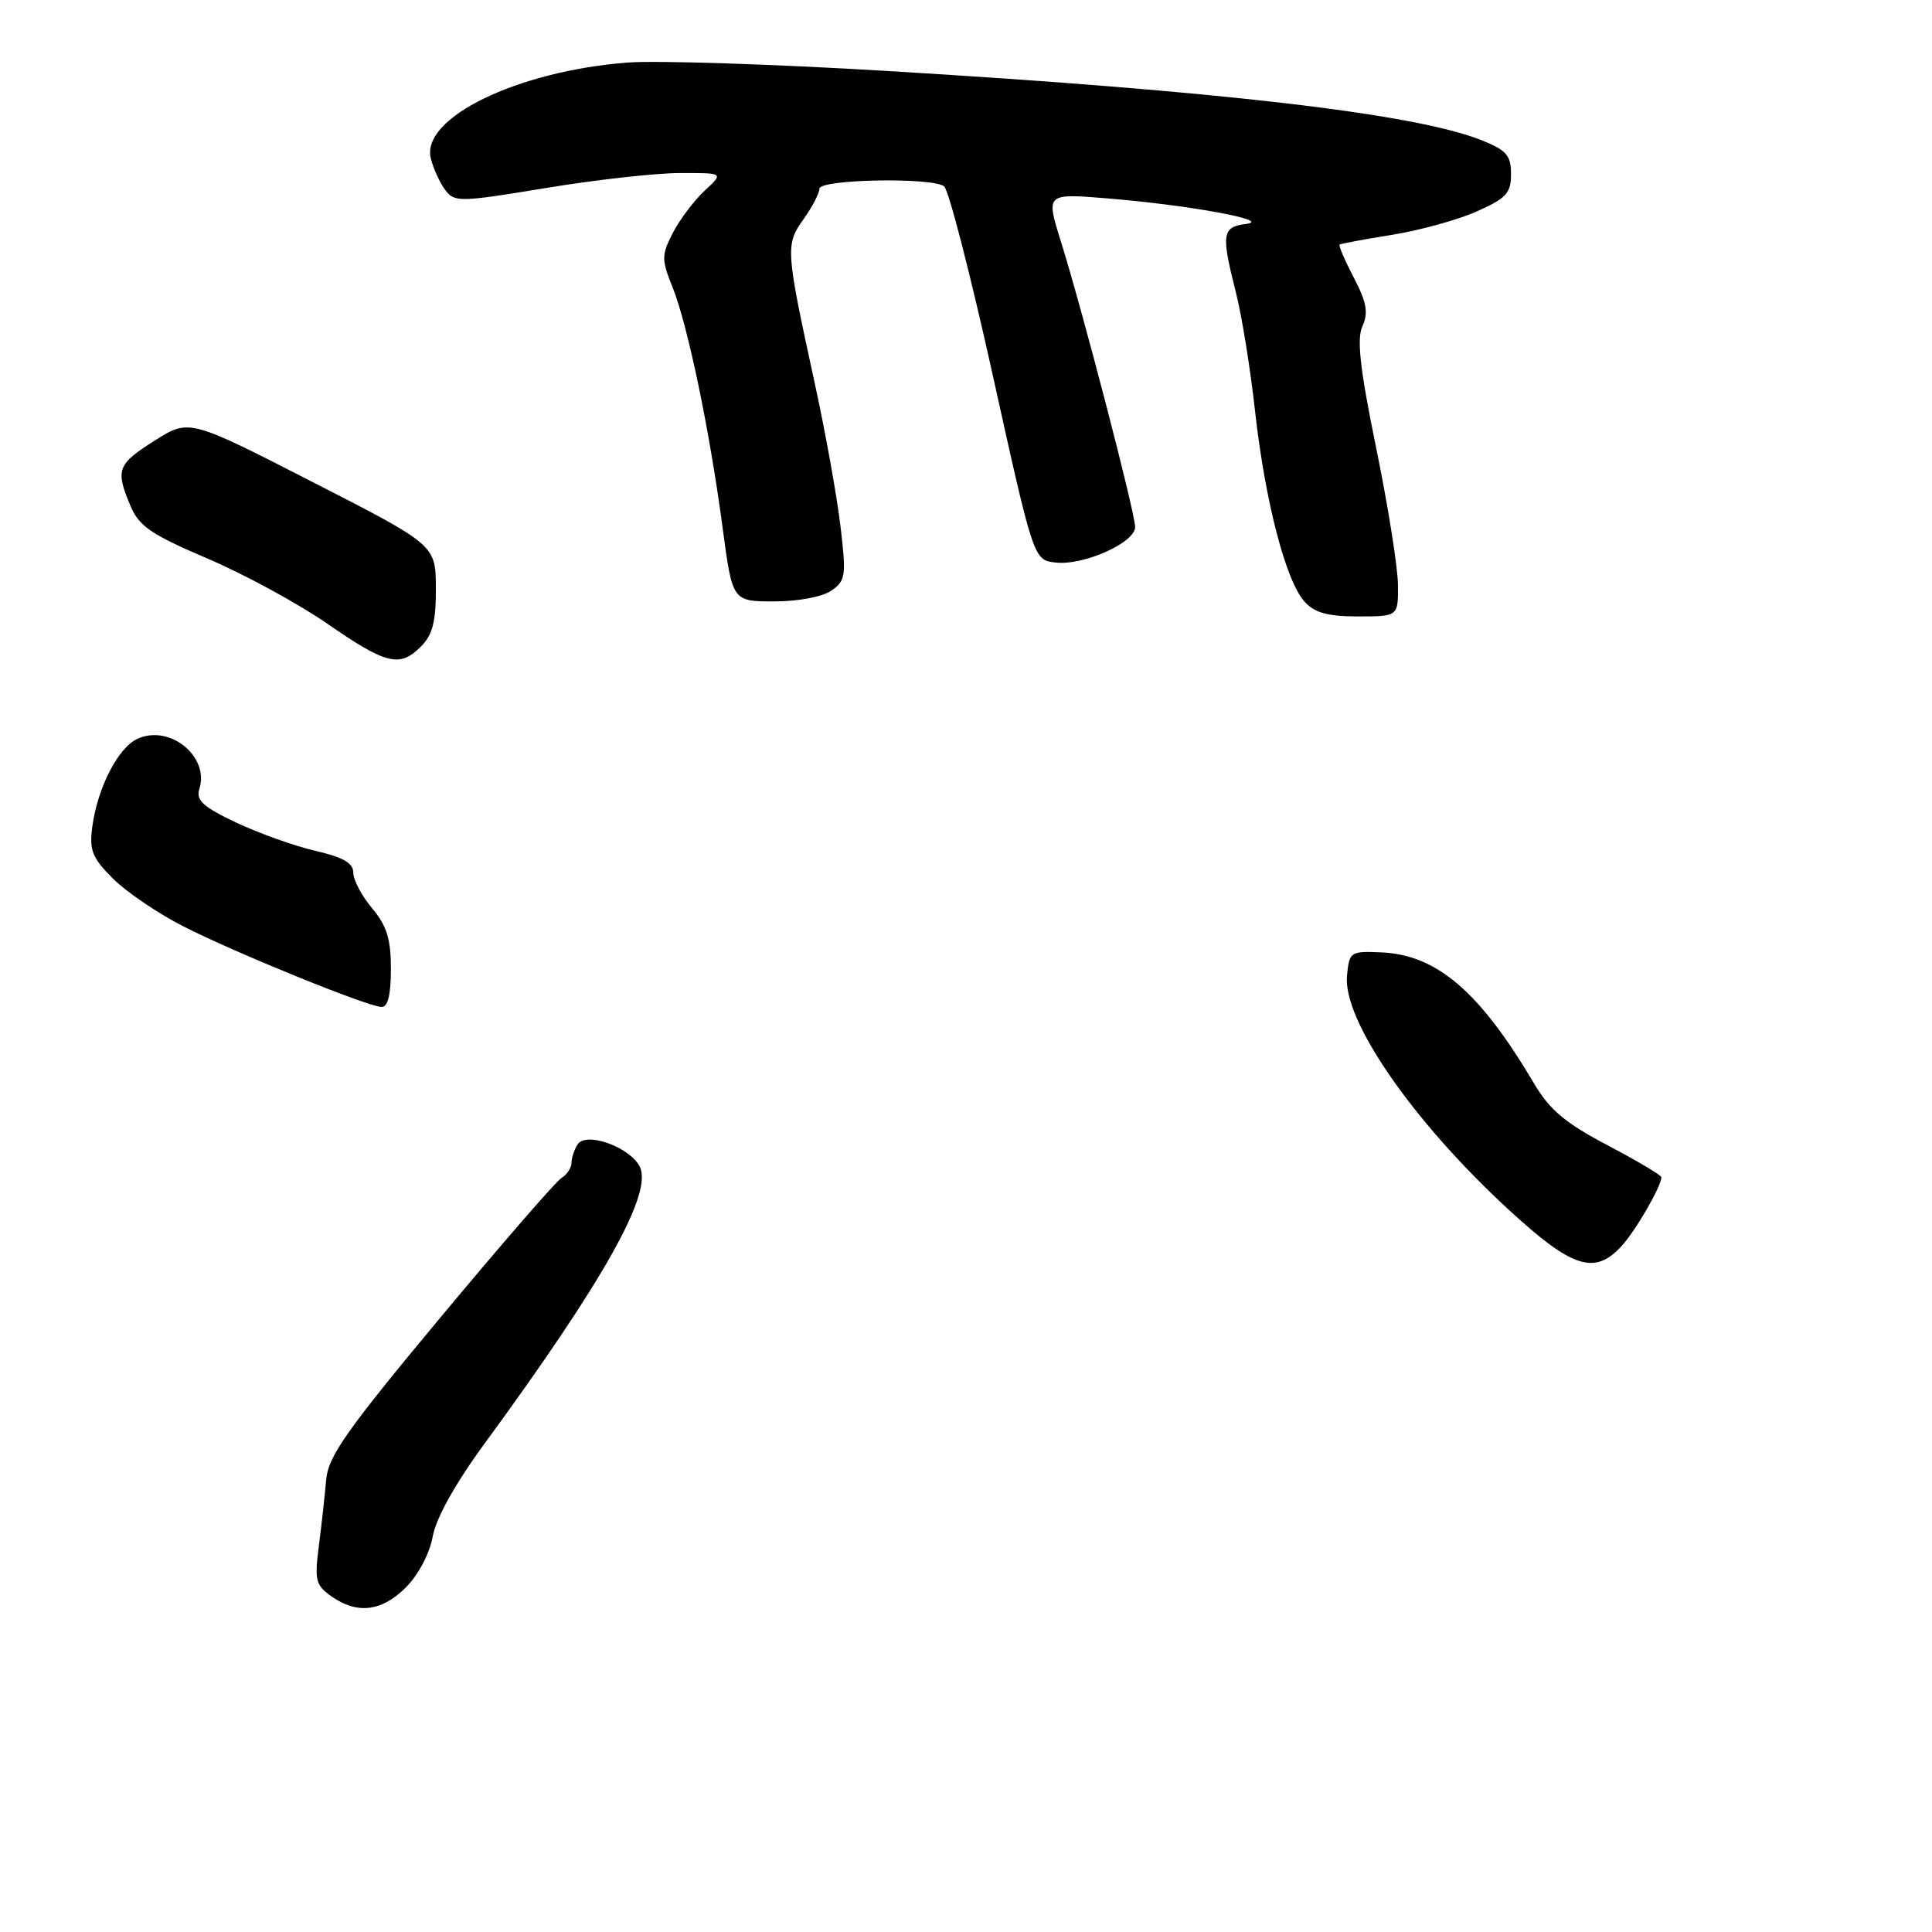 <?xml version="1.0" encoding="UTF-8" standalone="no"?>
<!DOCTYPE svg PUBLIC "-//W3C//DTD SVG 1.1//EN" "http://www.w3.org/Graphics/SVG/1.1/DTD/svg11.dtd" >
<svg xmlns="http://www.w3.org/2000/svg" xmlns:xlink="http://www.w3.org/1999/xlink" version="1.1" viewBox="0 0 257 257">
 <g >
 <path fill="currentColor"
d=" M 54.00 211.15 C 55.65 209.50 57.15 206.66 57.56 204.40 C 58.00 201.94 60.56 197.35 64.48 192.00 C 80.41 170.25 86.93 158.60 85.08 155.14 C 83.68 152.53 77.93 150.50 76.83 152.24 C 76.39 152.93 76.02 154.04 76.02 154.70 C 76.01 155.36 75.41 156.26 74.69 156.70 C 73.96 157.14 66.70 165.51 58.54 175.31 C 46.15 190.19 43.66 193.73 43.39 196.81 C 43.22 198.84 42.78 202.80 42.42 205.61 C 41.82 210.22 41.98 210.87 44.10 212.36 C 47.54 214.77 50.78 214.37 54.00 211.15 Z  M 215.71 165.75 C 217.59 163.70 221.00 157.80 221.00 156.60 C 221.00 156.33 217.78 154.42 213.85 152.35 C 208.25 149.41 206.15 147.65 204.10 144.19 C 196.87 131.94 191.17 127.03 183.79 126.69 C 179.62 126.51 179.49 126.59 179.18 129.80 C 178.62 135.69 187.90 149.14 200.67 160.90 C 209.13 168.70 212.13 169.67 215.71 165.75 Z  M 52.00 128.89 C 52.00 124.91 51.45 123.14 49.50 120.82 C 48.12 119.18 47.00 117.06 47.00 116.10 C 47.00 114.81 45.65 114.03 41.95 113.18 C 39.18 112.54 34.43 110.84 31.41 109.42 C 26.99 107.32 26.04 106.45 26.52 104.95 C 27.89 100.63 22.58 96.32 18.30 98.27 C 15.71 99.45 12.98 104.77 12.28 109.96 C 11.86 113.10 12.25 114.10 15.02 116.87 C 16.80 118.64 21.01 121.51 24.38 123.22 C 31.20 126.71 48.81 133.87 50.75 133.95 C 51.59 133.98 52.00 132.34 52.00 128.89 Z  M 56.00 86.00 C 57.54 84.46 58.00 82.68 57.98 78.25 C 57.96 72.50 57.96 72.50 41.56 64.11 C 25.16 55.71 25.16 55.71 20.58 58.61 C 15.60 61.76 15.33 62.47 17.35 67.28 C 18.49 70.00 20.10 71.10 27.60 74.30 C 32.50 76.39 39.65 80.28 43.50 82.94 C 51.41 88.41 53.16 88.84 56.00 86.00 Z  M 185.96 77.75 C 185.93 75.41 184.63 67.23 183.06 59.57 C 180.90 49.04 180.46 45.09 181.24 43.38 C 182.04 41.61 181.80 40.22 180.09 36.94 C 178.89 34.64 178.04 32.66 178.20 32.53 C 178.37 32.41 181.50 31.83 185.16 31.24 C 188.83 30.65 193.89 29.26 196.41 28.14 C 200.37 26.39 201.00 25.70 201.00 23.16 C 201.00 20.67 200.40 19.98 197.10 18.66 C 188.25 15.12 162.44 12.11 118.00 9.44 C 102.88 8.53 87.35 8.03 83.50 8.32 C 68.78 9.45 55.95 15.69 57.31 21.08 C 57.64 22.41 58.50 24.29 59.21 25.25 C 60.44 26.92 61.08 26.91 72.50 25.03 C 79.10 23.93 87.15 23.03 90.40 23.02 C 96.29 23.00 96.29 23.00 93.74 25.36 C 92.34 26.66 90.44 29.18 89.52 30.95 C 87.98 33.95 87.97 34.48 89.48 38.25 C 91.49 43.27 94.41 57.30 96.13 70.25 C 97.43 80.00 97.43 80.00 102.99 80.00 C 106.21 80.00 109.42 79.39 110.60 78.56 C 112.50 77.24 112.59 76.58 111.79 69.89 C 111.31 65.91 109.79 57.44 108.40 51.08 C 104.50 33.16 104.46 32.57 106.88 29.17 C 108.05 27.53 109.00 25.70 109.00 25.10 C 109.00 23.85 123.81 23.56 125.58 24.77 C 126.17 25.17 129.10 36.52 132.08 50.00 C 137.50 74.50 137.50 74.50 140.41 74.83 C 144.13 75.26 151.00 72.19 151.00 70.10 C 150.99 68.20 143.98 41.23 141.12 32.11 C 139.12 25.72 139.12 25.72 147.31 26.39 C 158.28 27.29 169.40 29.34 165.75 29.79 C 162.56 30.19 162.42 31.10 164.41 38.93 C 165.19 42.00 166.33 49.08 166.95 54.67 C 168.28 66.65 171.04 77.28 173.53 80.03 C 174.88 81.52 176.61 82.00 180.65 82.00 C 186.00 82.00 186.00 82.00 185.96 77.75 Z "/>
</g>
</svg>